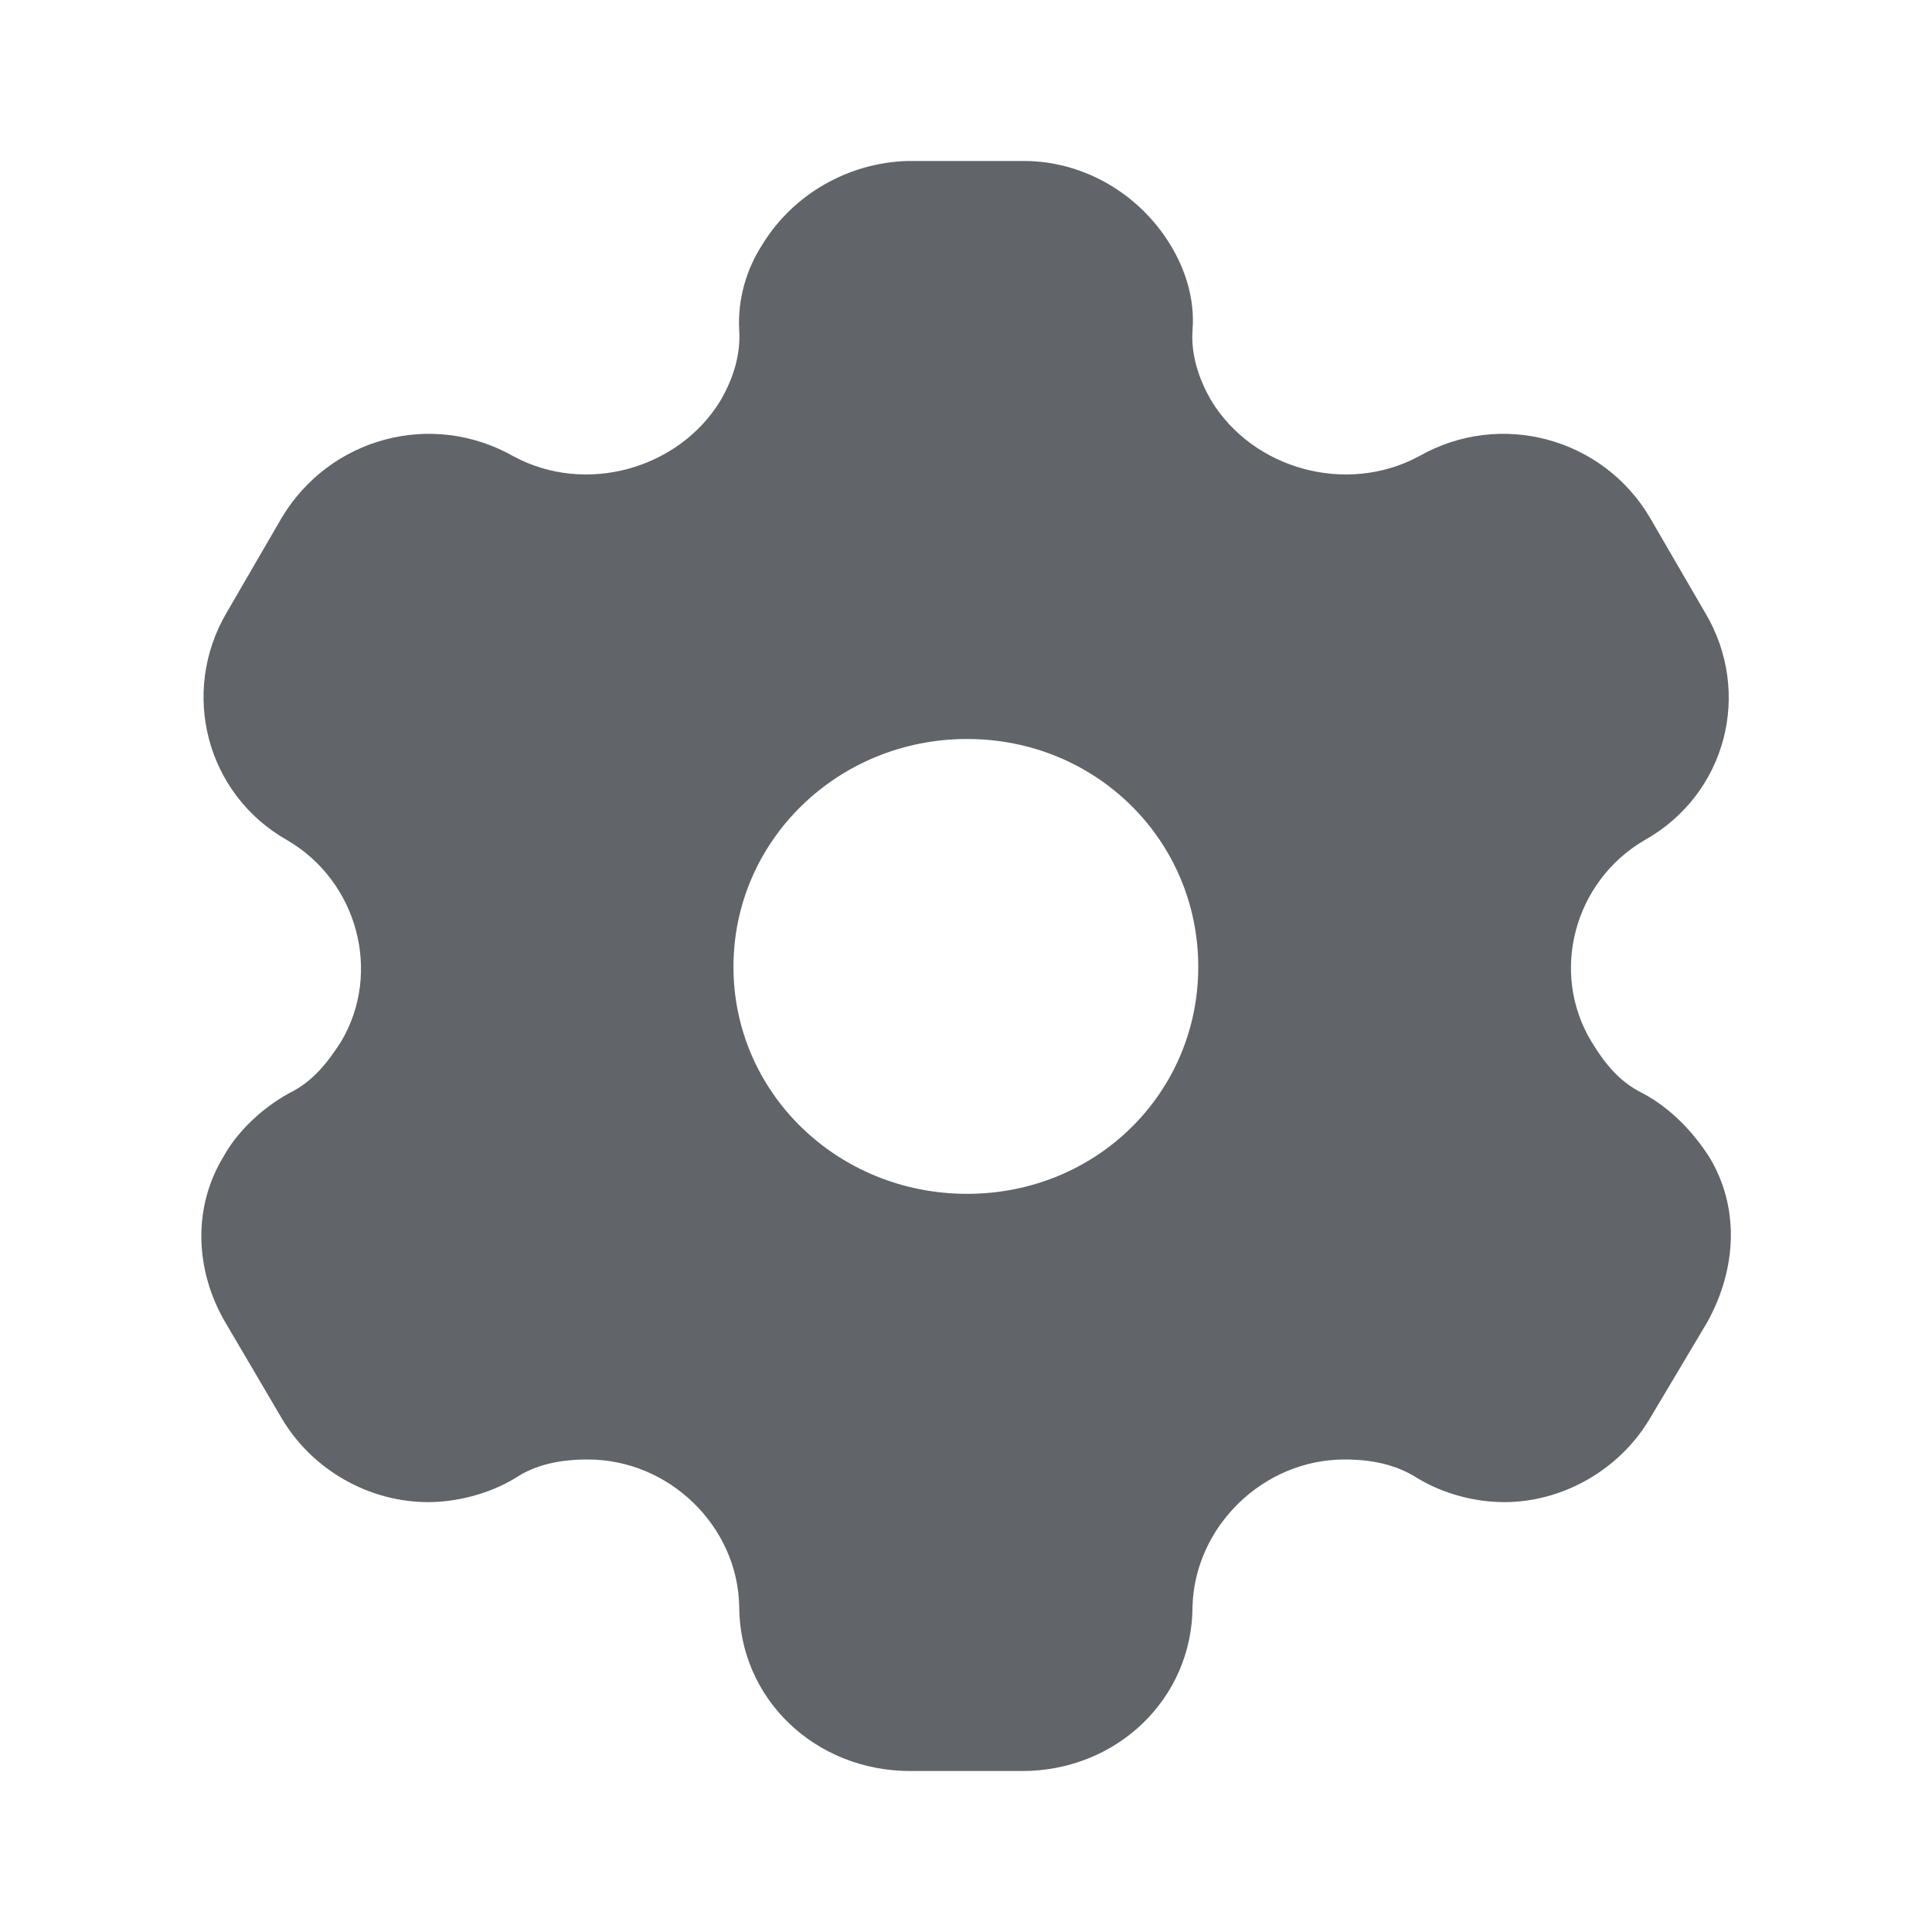 <svg width="28" height="28" viewBox="0 0 28 28" fill="none" xmlns="http://www.w3.org/2000/svg">
<path d="M14.839 2.333C15.721 2.333 16.52 2.823 16.961 3.547C17.175 3.897 17.319 4.328 17.283 4.783C17.259 5.133 17.366 5.483 17.557 5.81C18.165 6.802 19.512 7.175 20.561 6.615C21.742 5.938 23.232 6.347 23.912 7.502L24.711 8.878C25.402 10.033 25.021 11.515 23.828 12.18C22.815 12.775 22.457 14.093 23.065 15.097C23.256 15.412 23.471 15.68 23.805 15.843C24.222 16.065 24.544 16.415 24.77 16.765C25.211 17.488 25.176 18.375 24.746 19.157L23.912 20.557C23.471 21.303 22.648 21.77 21.802 21.77C21.384 21.77 20.919 21.653 20.538 21.42C20.228 21.222 19.87 21.152 19.488 21.152C18.308 21.152 17.319 22.12 17.283 23.275C17.283 24.617 16.186 25.667 14.815 25.667H13.193C11.81 25.667 10.713 24.617 10.713 23.275C10.689 22.12 9.7 21.152 8.519 21.152C8.126 21.152 7.768 21.222 7.47 21.42C7.089 21.653 6.612 21.77 6.206 21.77C5.348 21.77 4.525 21.303 4.084 20.557L3.261 19.157C2.82 18.398 2.796 17.488 3.238 16.765C3.428 16.415 3.786 16.065 4.191 15.843C4.525 15.68 4.74 15.412 4.943 15.097C5.539 14.093 5.181 12.775 4.168 12.18C2.987 11.515 2.606 10.033 3.285 8.878L4.084 7.502C4.776 6.347 6.254 5.938 7.446 6.615C8.484 7.175 9.831 6.802 10.439 5.81C10.63 5.483 10.737 5.133 10.713 4.783C10.689 4.328 10.821 3.897 11.047 3.547C11.488 2.823 12.287 2.357 13.157 2.333H14.839ZM14.016 10.71C12.144 10.71 10.63 12.18 10.63 14.012C10.63 15.843 12.144 17.302 14.016 17.302C15.888 17.302 17.366 15.843 17.366 14.012C17.366 12.18 15.888 10.71 14.016 10.71Z" fill="#616469"/>
</svg>
